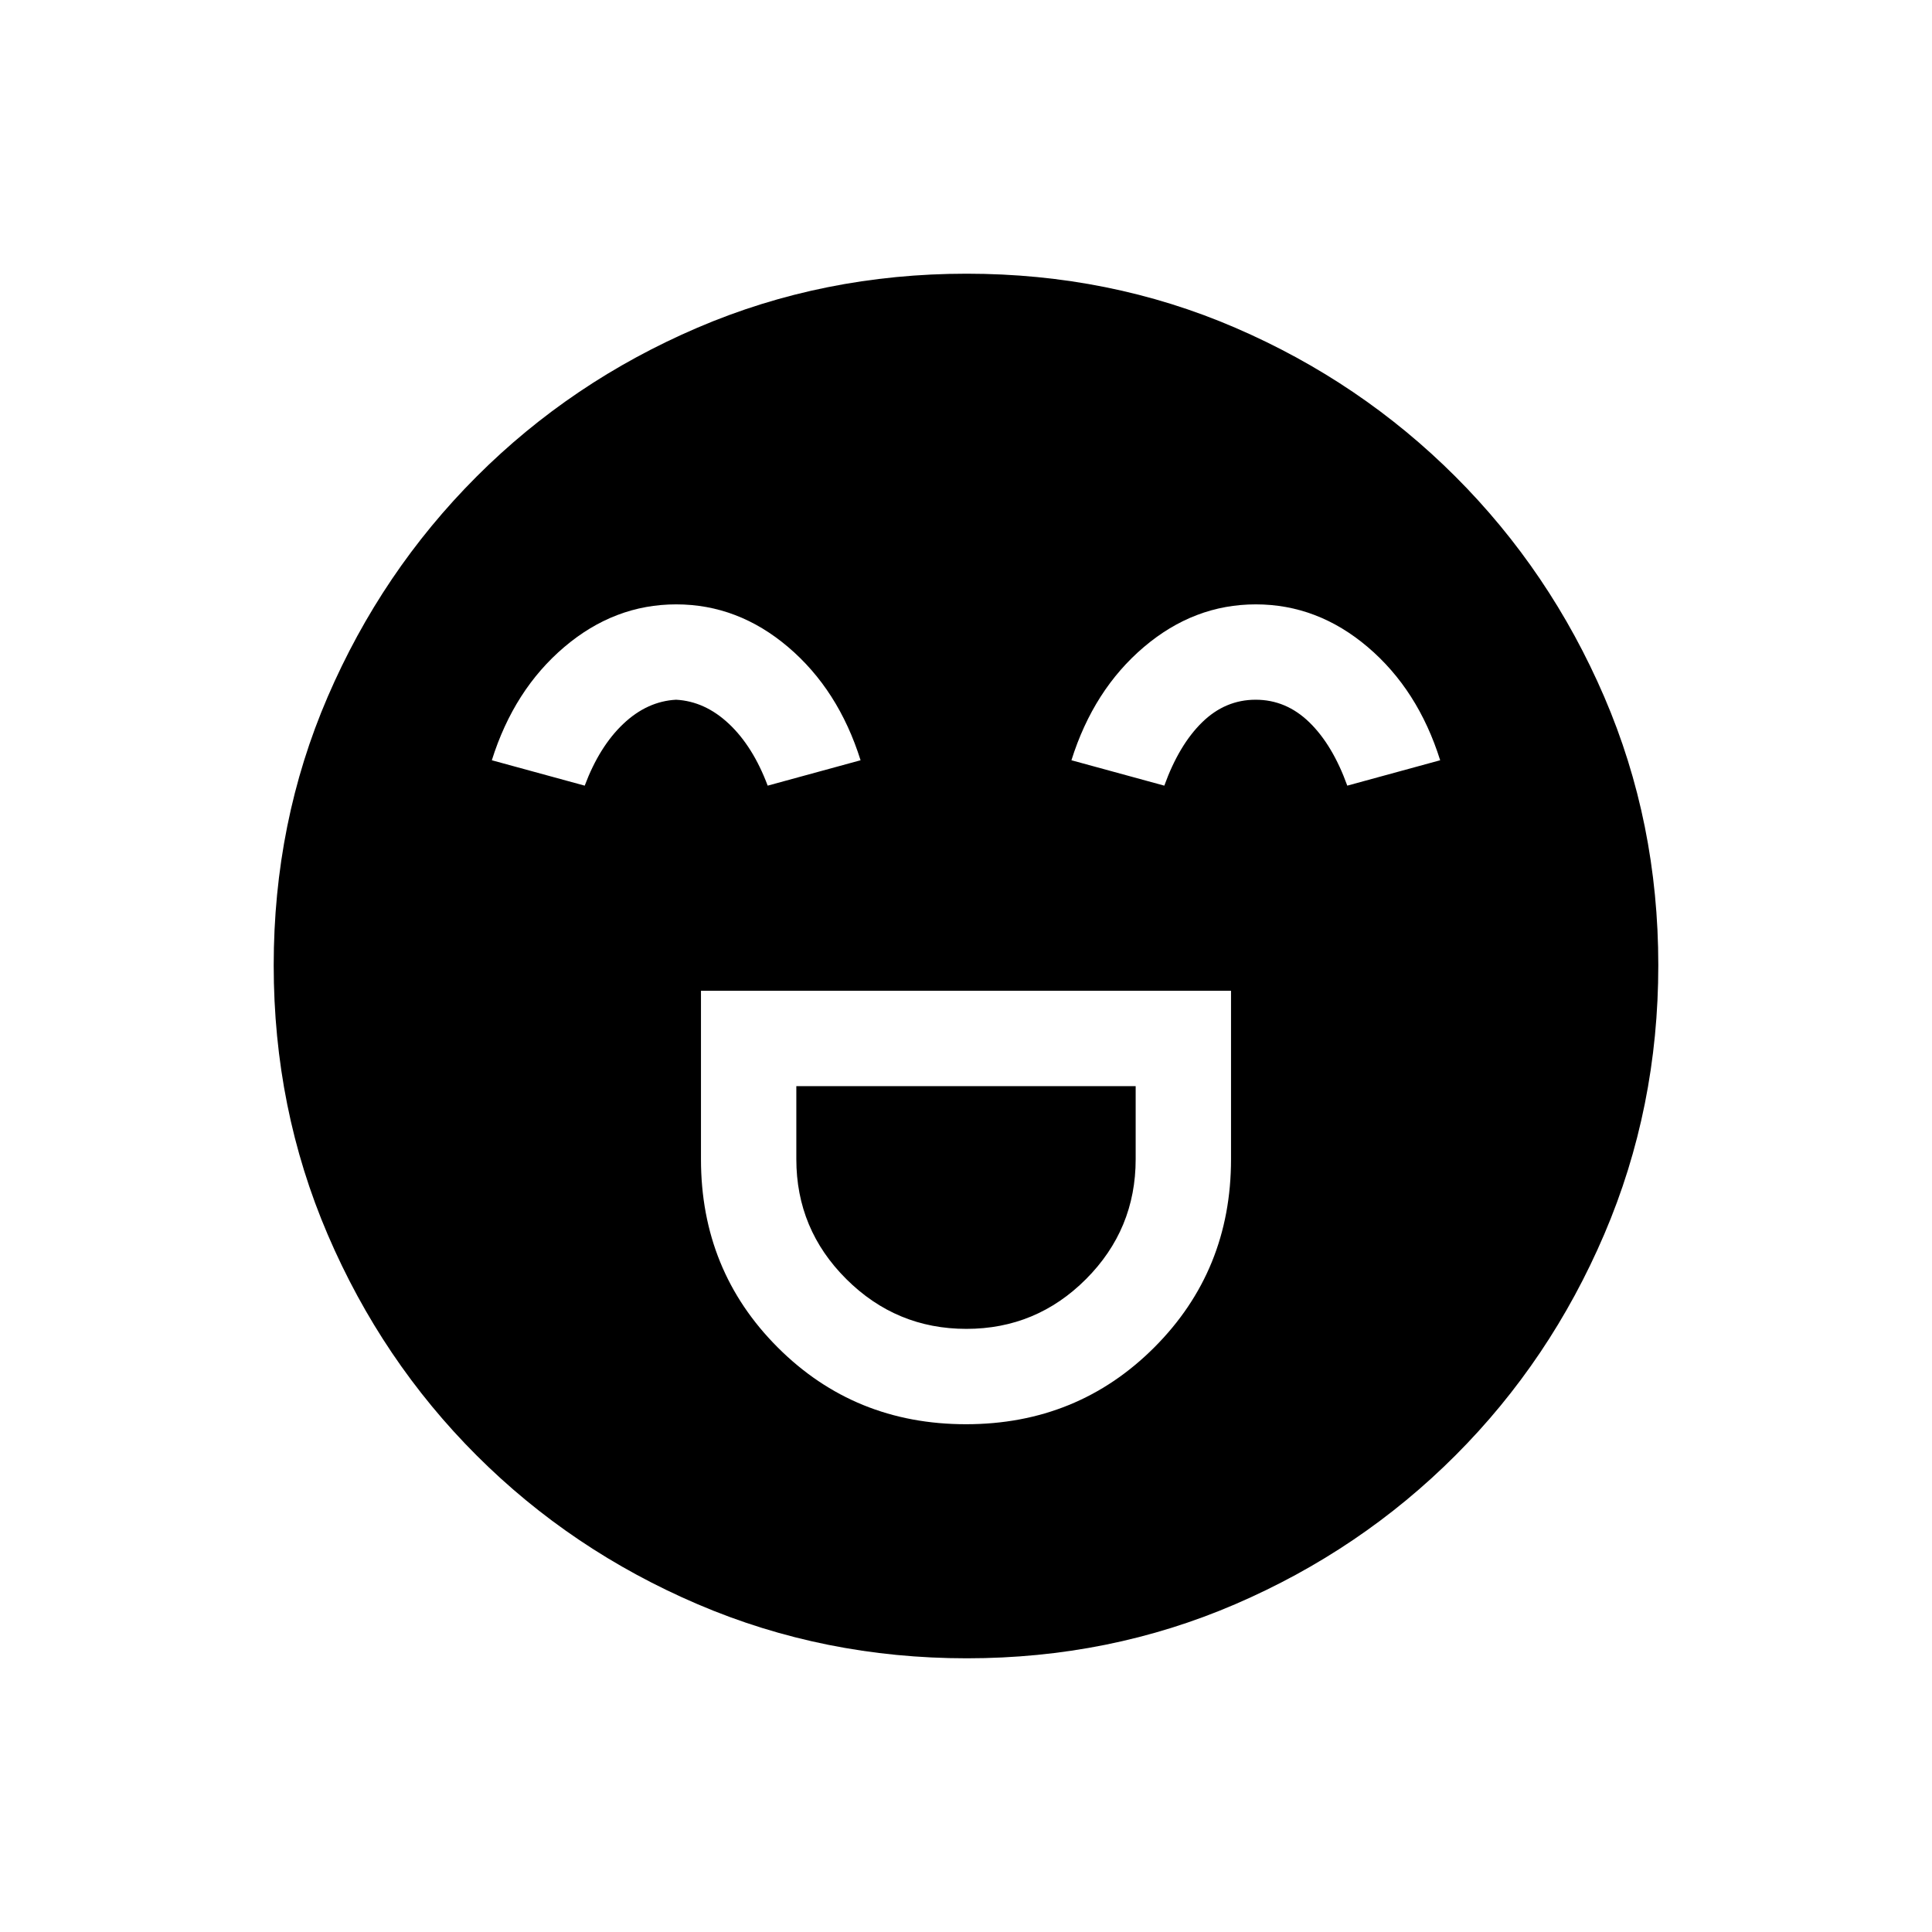<svg xmlns="http://www.w3.org/2000/svg" height="20" viewBox="0 96 960 960" width="20"><path d="M348.308 588.308V672q0 55.385 38.153 93.539 38.154 38.153 93.539 38.153t93.539-38.153q38.153-38.154 38.153-93.539v-83.692H348.308Zm131.861 168q-34.784 0-59.63-24.727-24.847-24.726-24.847-59.581v-36.308h168.616V672q0 34.855-24.678 59.581-24.677 24.727-59.461 24.727ZM336 396.308q-30.685 0-55.65 21.23-24.965 21.231-35.965 56.231l46.154 12.616q7.307-19.462 19.166-30.693 11.858-11.23 26.23-12 14.373.77 26.296 12 11.923 11.231 19.23 30.693l46.154-12.616q-11-35-35.965-56.231-24.965-21.23-55.65-21.23Zm288 0q-30.685 0-55.65 21.23-24.965 21.231-35.965 56.231l46.154 12.616q7.307-20.231 18.781-31.462 11.474-11.231 26.615-11.231 15.142 0 26.68 11.231 11.539 11.231 18.846 31.462l46.154-12.616q-11-35-35.965-56.231-24.965-21.23-55.65-21.23ZM480.409 920q-70.948 0-133.685-26.839-62.737-26.84-109.865-73.922-47.127-47.082-73.993-109.716Q136 646.889 136 575.675q0-71.214 26.839-133.451 26.84-62.237 73.922-109.365 47.082-47.127 109.716-73.993Q409.111 232 480.325 232q71.214 0 133.451 26.839 62.237 26.84 109.365 73.922 47.127 47.082 73.993 109.482Q824 504.643 824 575.591q0 70.948-26.839 133.685-26.84 62.737-73.922 109.865-47.082 47.127-109.482 73.993Q551.357 920 480.409 920Z"/></svg>